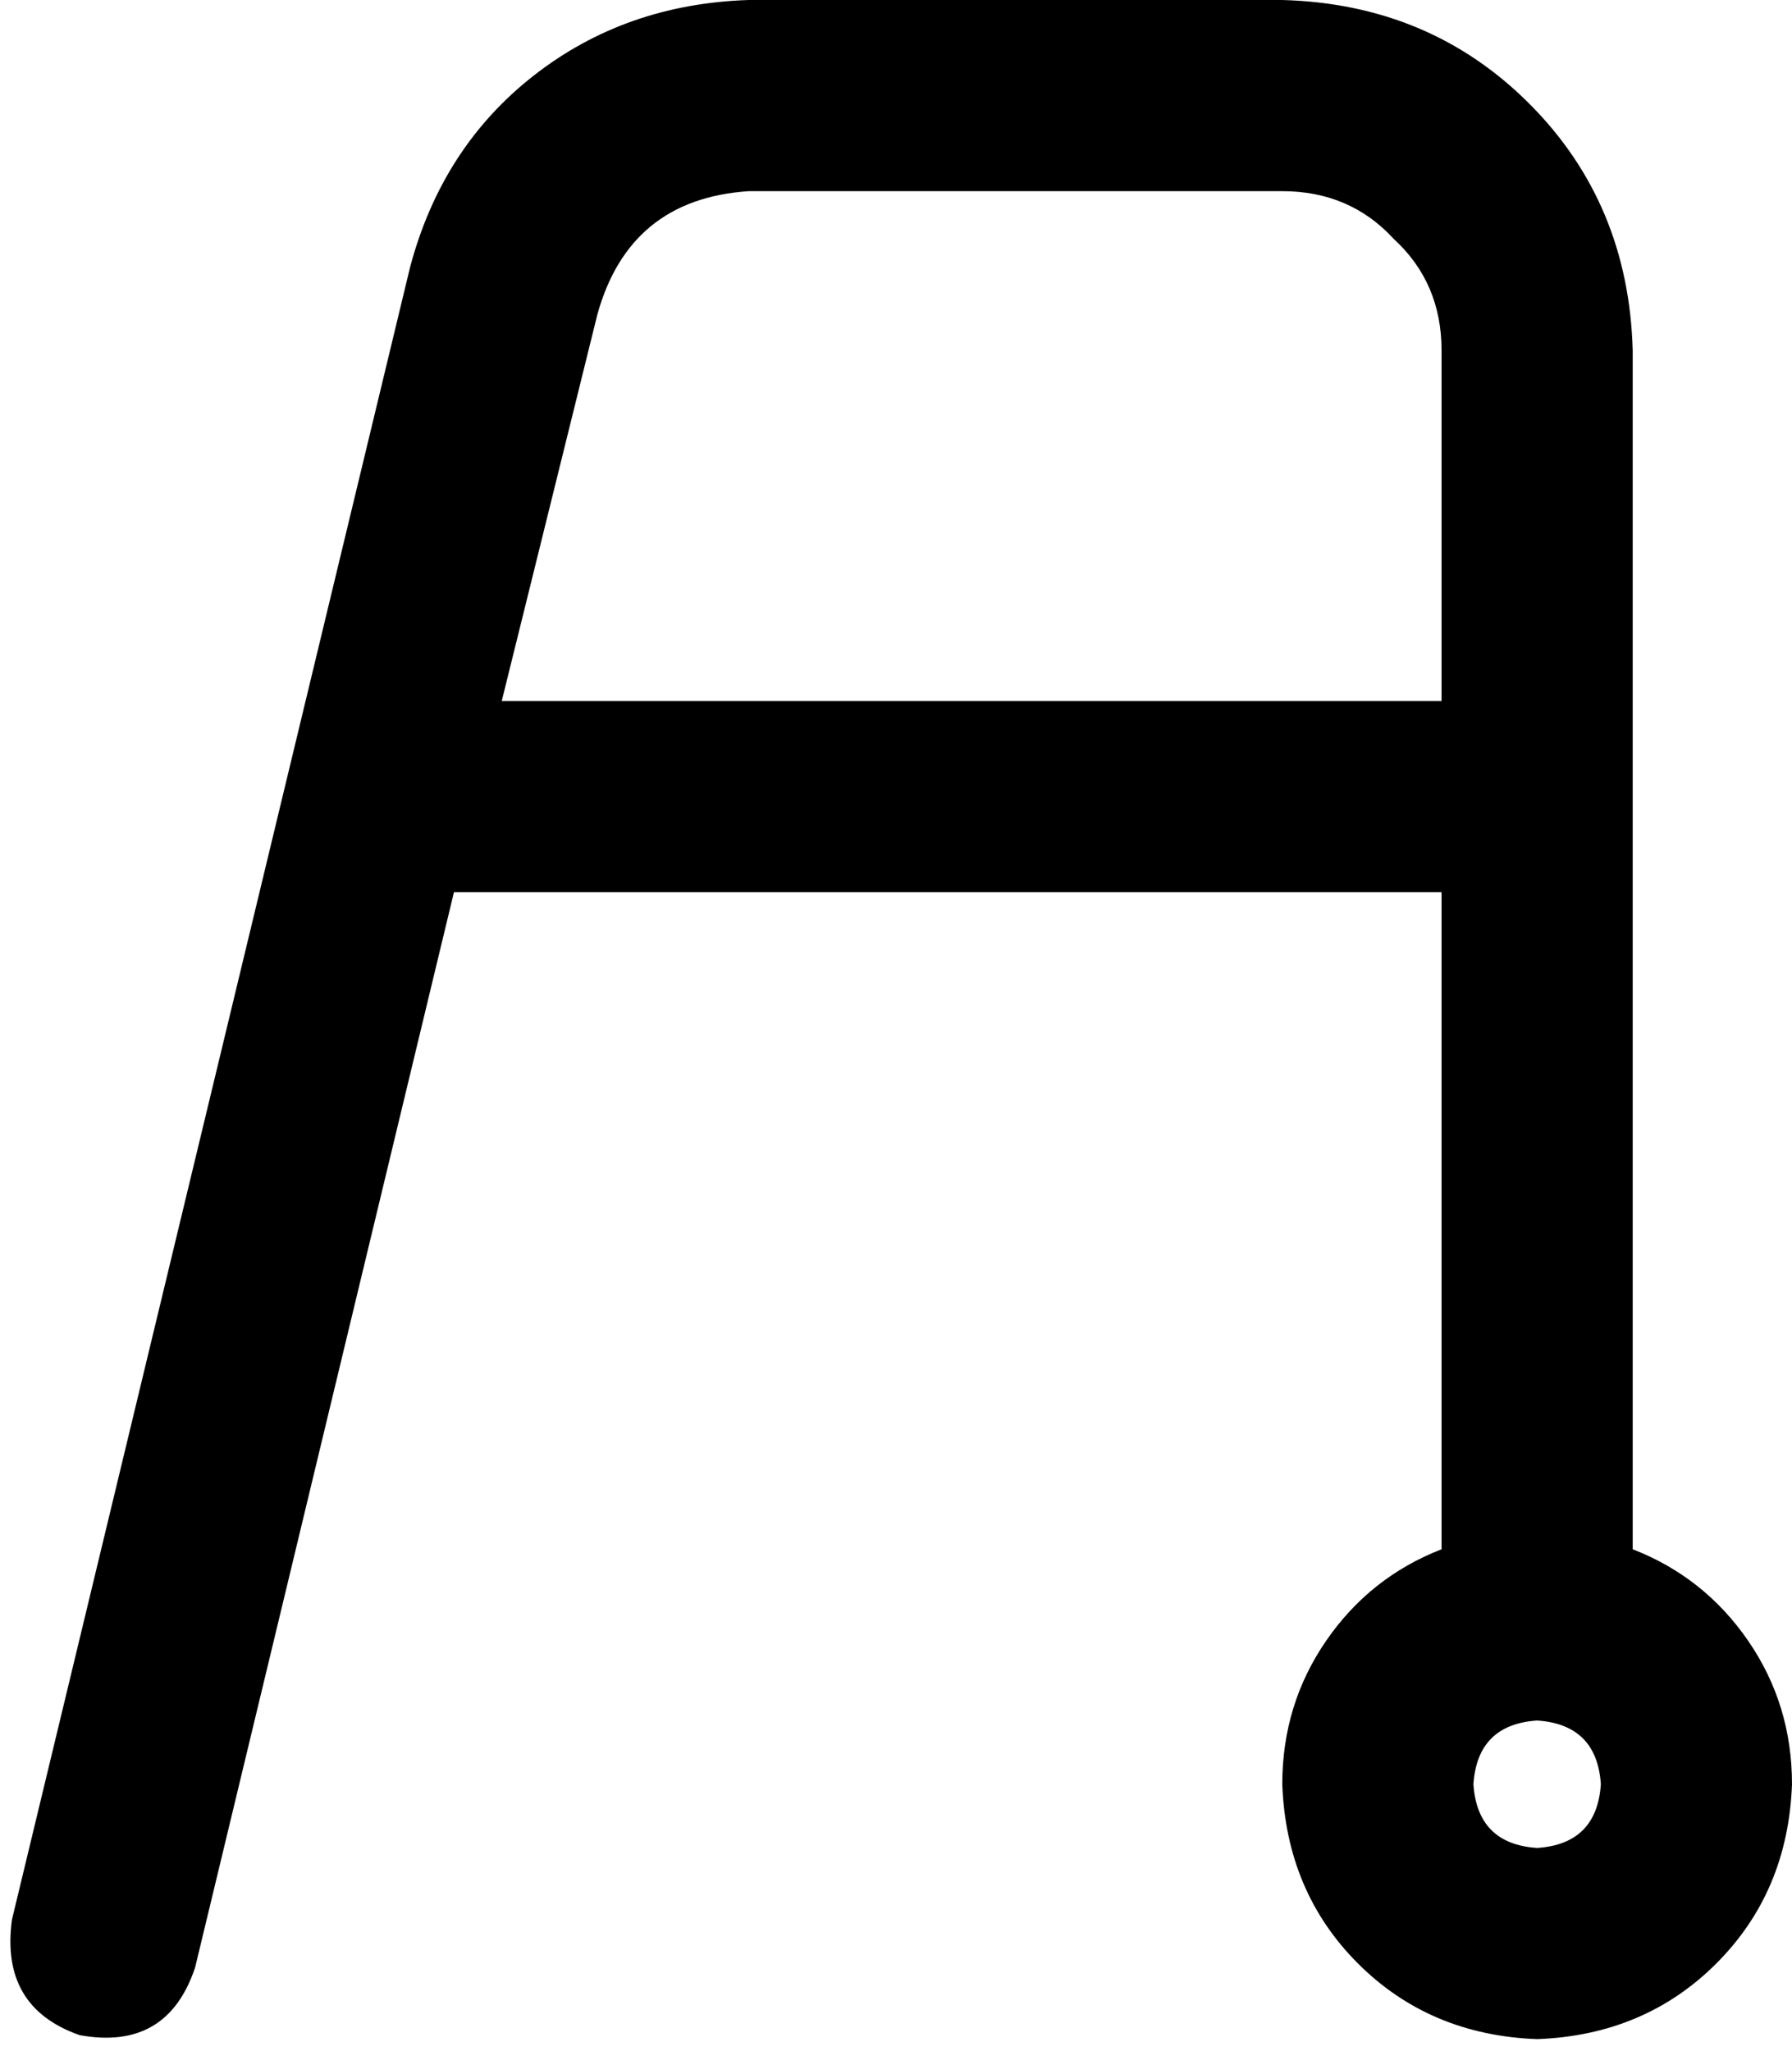 <svg xmlns="http://www.w3.org/2000/svg" viewBox="0 0 450 515">
    <path d="M 188 48 L 322 48 Q 339 48 350 60 Q 362 71 362 88 L 362 176 L 126 176 L 150 79 Q 158 50 188 48 L 188 48 Z M 362 224 L 362 389 Q 344 396 333 412 Q 322 428 322 448 Q 323 475 341 493 Q 359 511 386 512 Q 413 511 431 493 Q 449 475 450 448 Q 450 428 439 412 Q 428 396 410 389 L 410 88 Q 409 51 384 26 Q 359 1 322 0 L 188 0 Q 157 1 134 19 Q 111 37 103 67 L 3 482 Q 0 504 20 511 Q 42 515 49 494 L 114 224 L 362 224 L 362 224 Z M 386 432 Q 401 433 402 448 Q 401 463 386 464 Q 371 463 370 448 Q 371 433 386 432 L 386 432 Z"/>
</svg>
